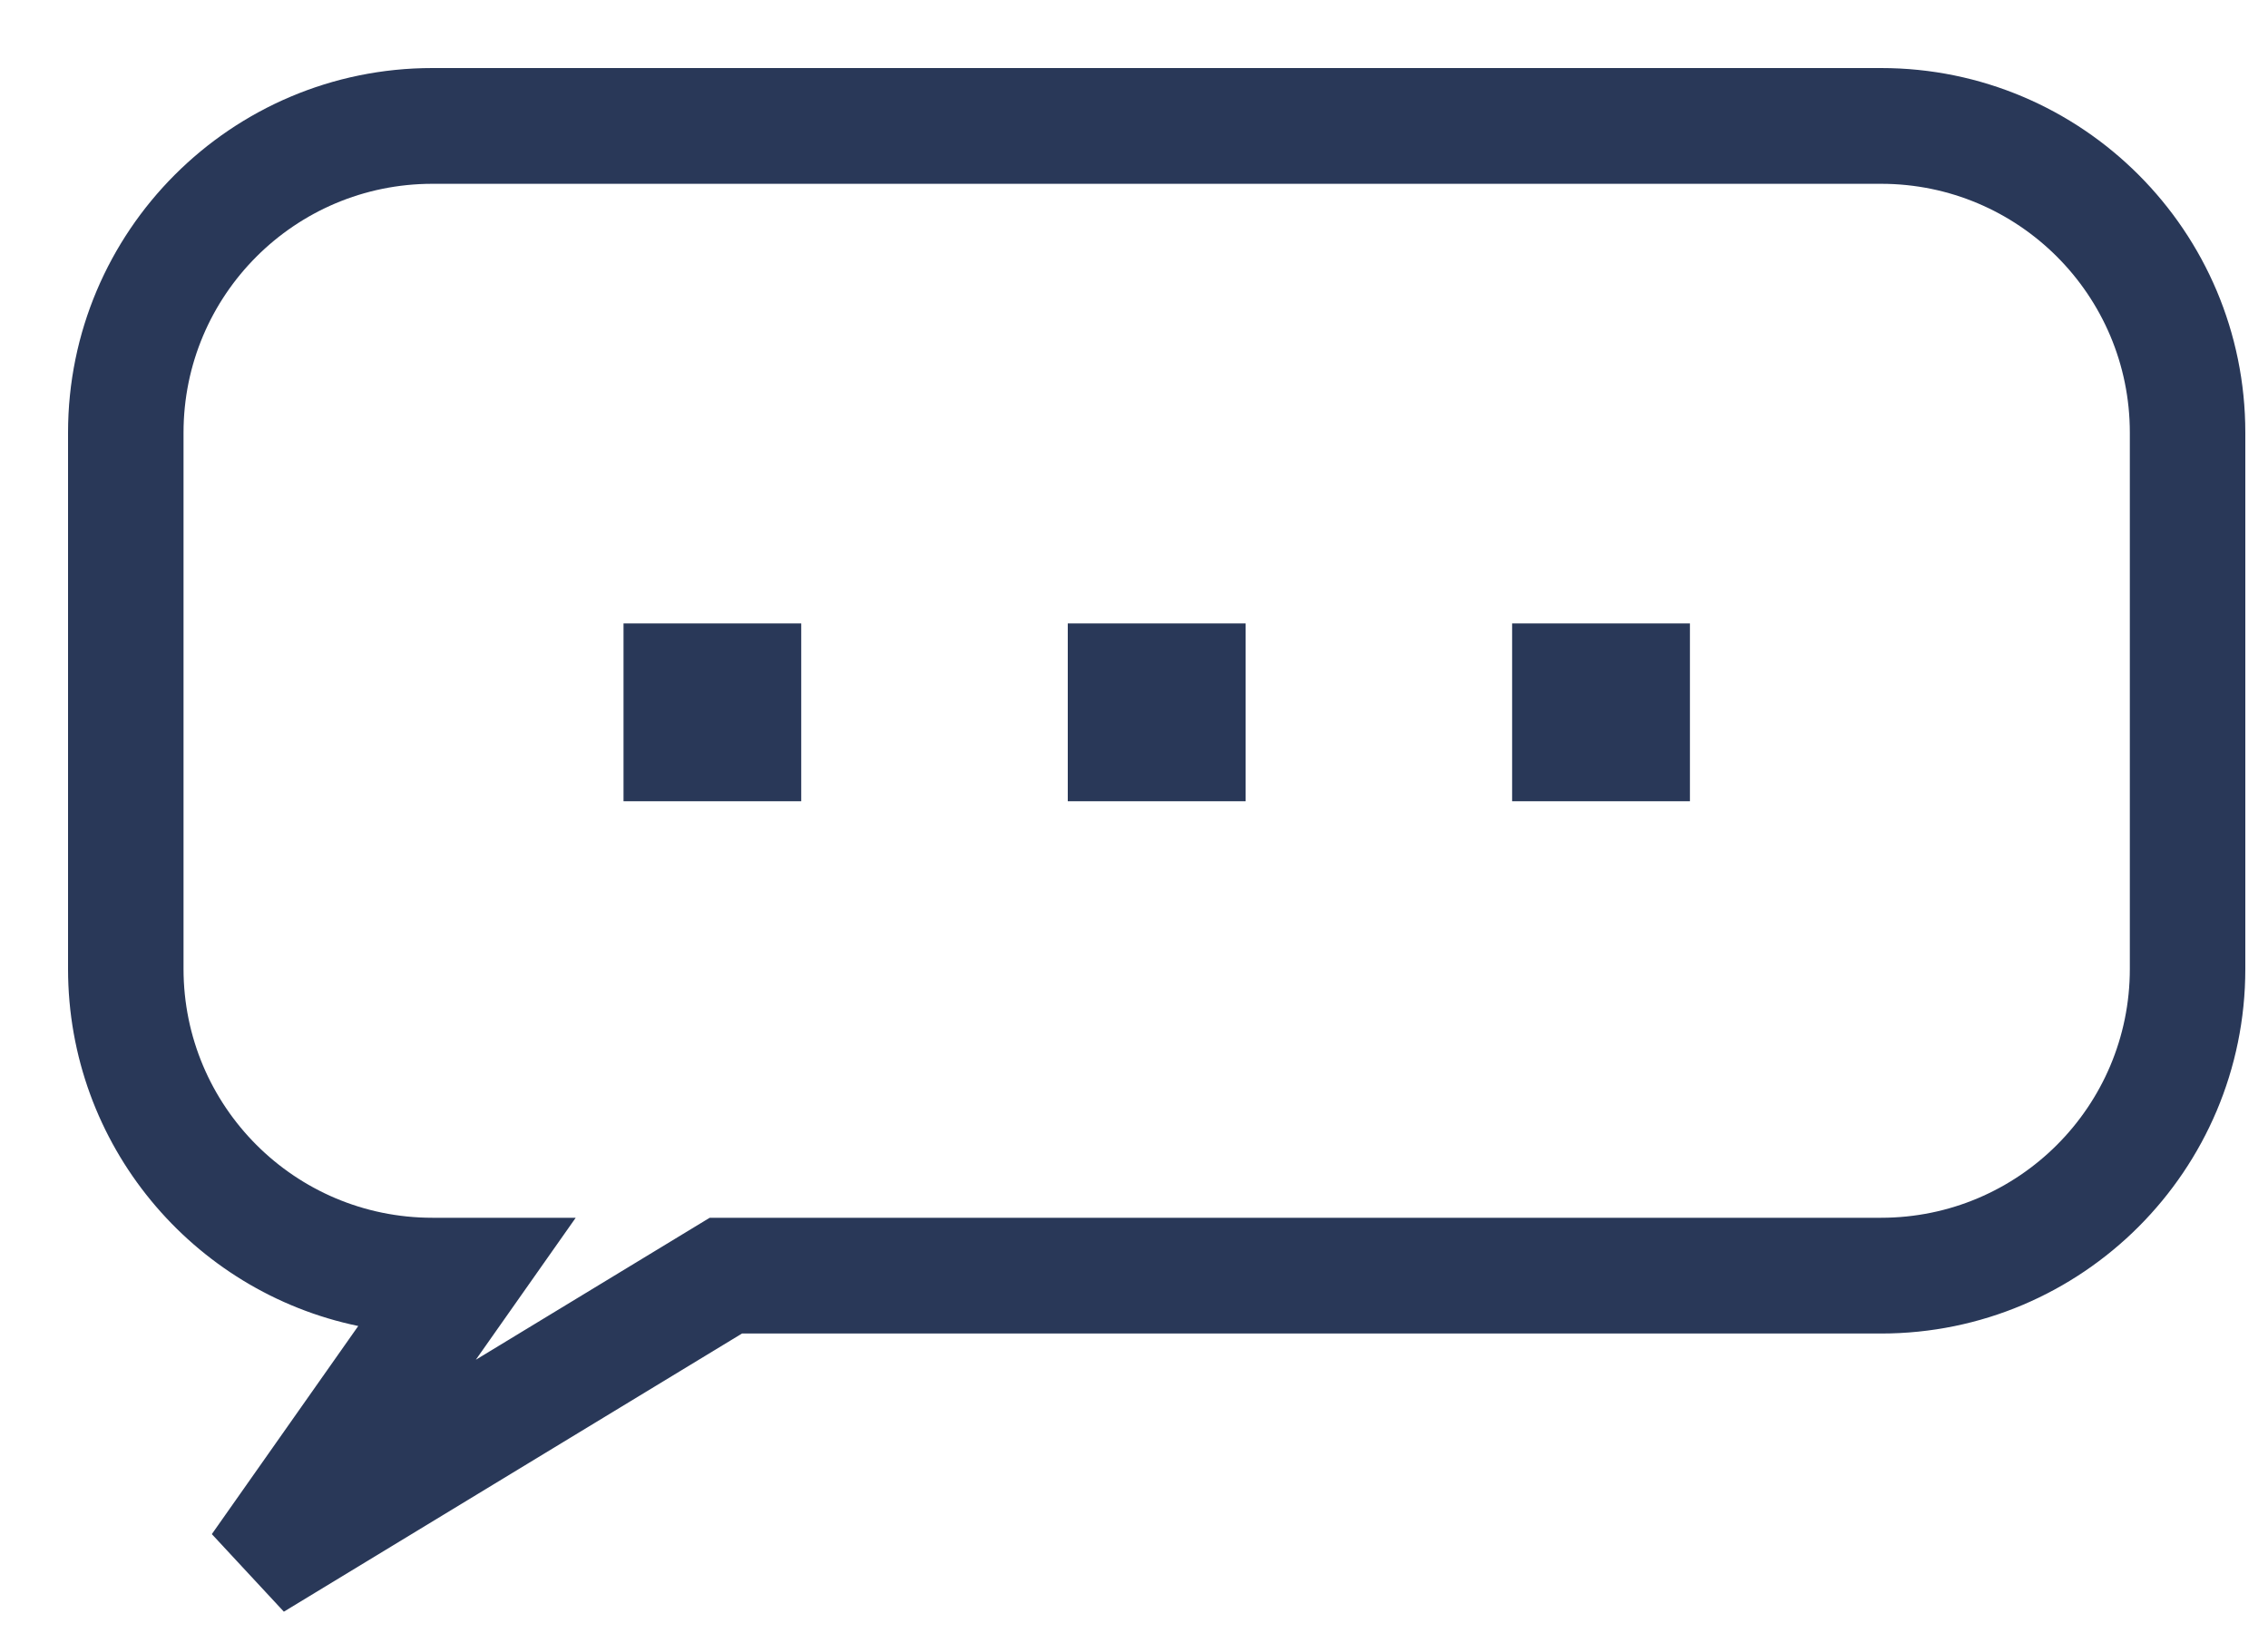 <svg width="25" height="18" viewBox="0 0 25 18" fill="none" xmlns="http://www.w3.org/2000/svg">
<path fill-rule="evenodd" clip-rule="evenodd" d="M0.75 4.769C0.75 2.549 2.549 0.75 4.766 0.75H20.735C22.951 0.75 24.75 2.549 24.75 4.769V10.68C24.75 12.9 22.951 14.699 20.735 14.699H8.179L3.129 17.765L2.335 16.91L3.949 14.616C2.123 14.238 0.75 12.62 0.75 10.679V4.769ZM4.766 2.026C3.25 2.026 2.023 3.255 2.023 4.769V10.679C2.023 12.194 3.25 13.423 4.766 13.423H6.346L5.245 14.988L7.823 13.423H20.735C22.25 13.423 23.477 12.194 23.477 10.68V4.769C23.477 3.255 22.25 2.026 20.735 2.026H4.766ZM8.832 6.872H6.873V8.832H8.832V6.872ZM11.77 6.872H13.73V8.832H11.77V6.872ZM18.628 6.872H16.668V8.832H18.628V6.872Z" fill="#293858"/>
</svg>
